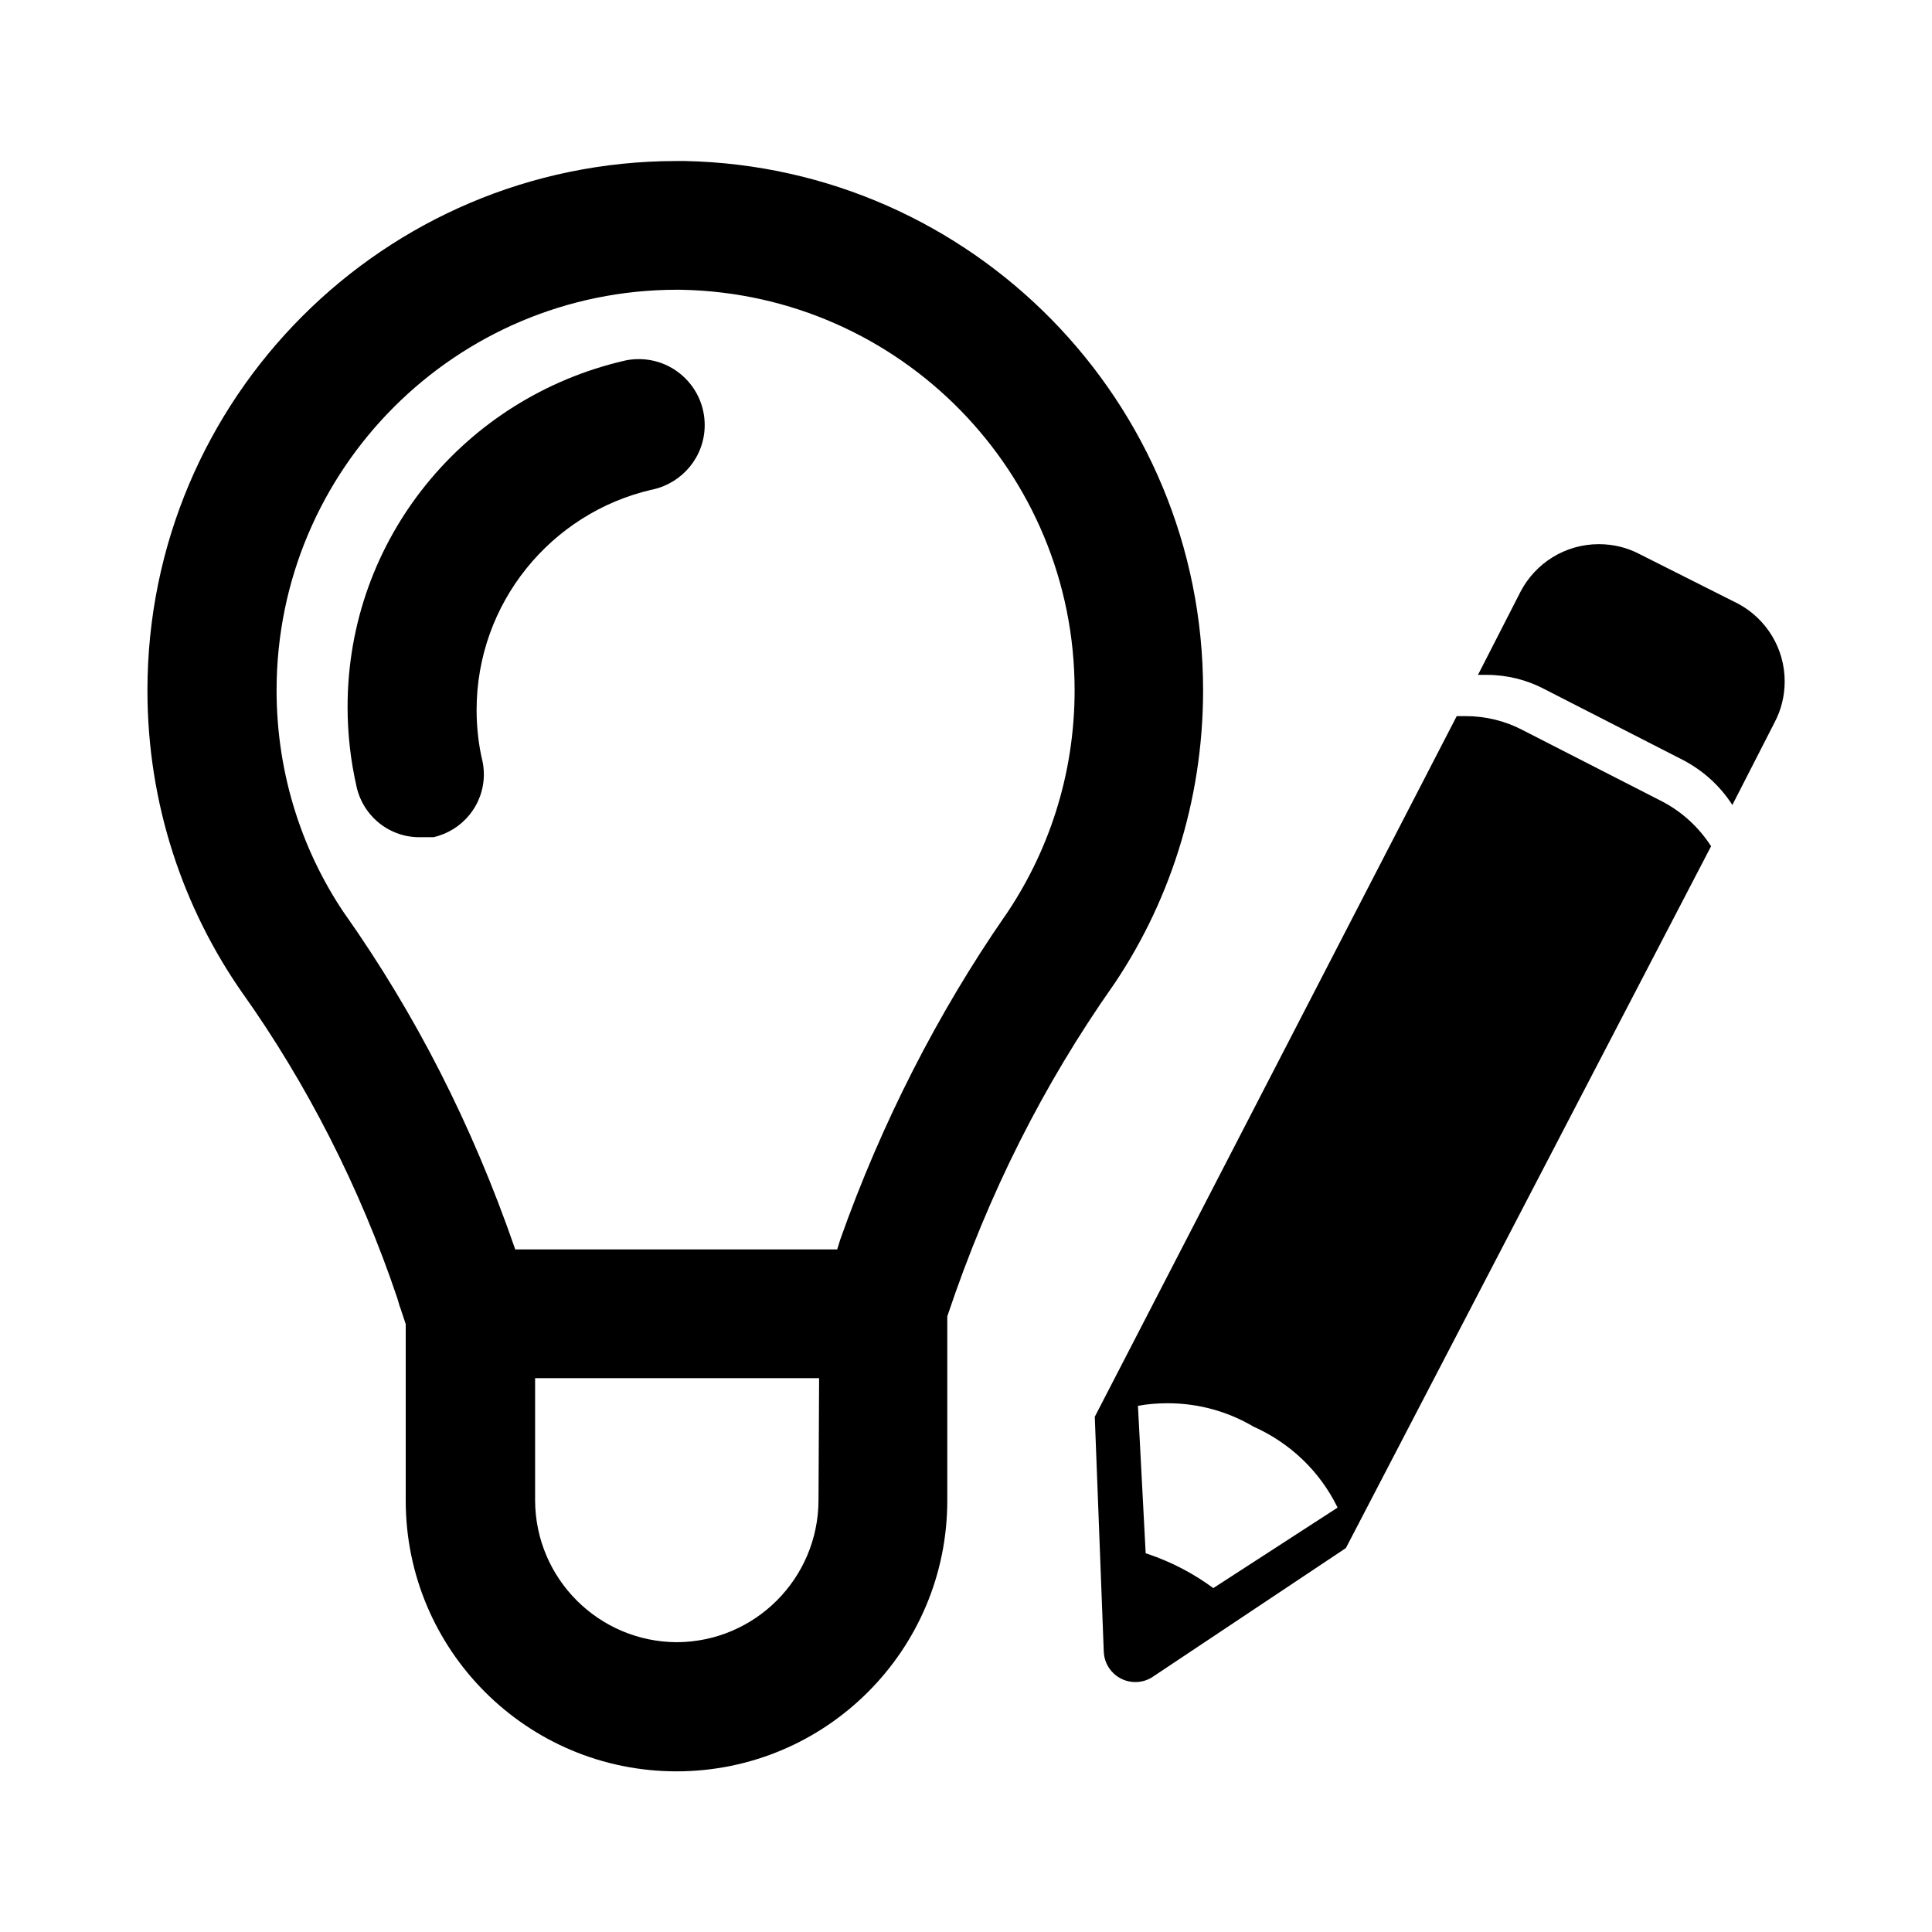 <!-- Generated by IcoMoon.io -->
<svg version="1.1" xmlns="http://www.w3.org/2000/svg" width="32" height="32" viewBox="0 0 32 32">
<title>edit-tips</title>
<path class="fill-active" d="M28.341 14.016c-0.201-0.31-0.47-0.559-0.789-0.73l-0.011-0.006-2.336-1.195c-0.272-0.141-0.593-0.224-0.934-0.224-0.005 0-0.011 0-0.016 0h-0.127l-5.995 11.605 0.149 3.893c0.012 0.279 0.241 0.501 0.522 0.501 0 0 0 0 0 0h-0c0.001 0 0.001 0 0.002 0 0.107 0 0.206-0.032 0.288-0.087l-0.002 0.001 3.2-2.133zM20.096 26.304c-0.321-0.238-0.692-0.434-1.092-0.568l-0.028-0.008-0.128-2.443c0.148-0.028 0.318-0.043 0.491-0.043 0.523 0 1.012 0.143 1.431 0.392l-0.013-0.007c0.615 0.274 1.101 0.743 1.39 1.328l0.007 0.016z"></path>
<path class="fill-active" d="M28.8 10.005l-1.653-0.832c-0.193-0.101-0.422-0.16-0.665-0.16-0.562 0-1.049 0.317-1.294 0.781l-0.004 0.008-0.704 1.376h0.128c0.005-0 0.010-0 0.015-0 0.341 0 0.662 0.083 0.945 0.229l-0.011-0.005 2.336 1.195c0.33 0.177 0.599 0.426 0.795 0.728l0.005 0.008 0.704-1.376c0.102-0.195 0.163-0.425 0.163-0.67 0-0.55-0.304-1.029-0.753-1.278l-0.007-0.004z"></path>
<path class="fill-active" d="M6.624 21.643l0.096 0.288v2.923c0 2.477 2.008 4.485 4.485 4.485s4.485-2.008 4.485-4.485v0-3.051c0.69-2.062 1.605-3.853 2.743-5.475l-0.045 0.067c0.963-1.388 1.539-3.107 1.539-4.962 0-4.78-3.825-8.666-8.58-8.766l-0.009-0h-0.139c-4.838 0.006-8.757 3.93-8.757 8.768 0 1.872 0.587 3.607 1.586 5.031l-0.019-0.028c1.064 1.496 1.95 3.22 2.572 5.065l0.041 0.14zM11.307 4.8c3.602 0.080 6.492 3.019 6.492 6.633 0 1.399-0.433 2.697-1.173 3.768l0.014-0.022c-1.098 1.588-2.036 3.411-2.723 5.352l-0.050 0.163h-5.333c-0.723-2.091-1.661-3.905-2.82-5.553l0.047 0.070c-0.738-1.054-1.18-2.364-1.18-3.777 0-3.664 2.97-6.635 6.635-6.635 0.032 0 0.065 0 0.097 0.001l-0.005-0zM13.557 24.853c-0.006 1.294-1.053 2.341-2.346 2.347h-0.001c-1.294-0.006-2.341-1.053-2.347-2.346v-2.027h4.704z"></path>
<path class="fill-active" d="M6.944 13.867h0.235c0.481-0.11 0.835-0.534 0.835-1.041 0-0.081-0.009-0.159-0.026-0.235l0.001 0.007c-0.060-0.252-0.095-0.541-0.095-0.838 0-1.776 1.237-3.264 2.896-3.648l0.025-0.005c0.494-0.112 0.857-0.547 0.857-1.067 0-0.603-0.489-1.092-1.092-1.092-0.083 0-0.164 0.009-0.242 0.027l0.007-0.001c-2.645 0.61-4.588 2.945-4.588 5.734 0 0.451 0.051 0.891 0.147 1.313l-0.008-0.039c0.089 0.504 0.523 0.882 1.045 0.885h0z"></path>
</svg>
